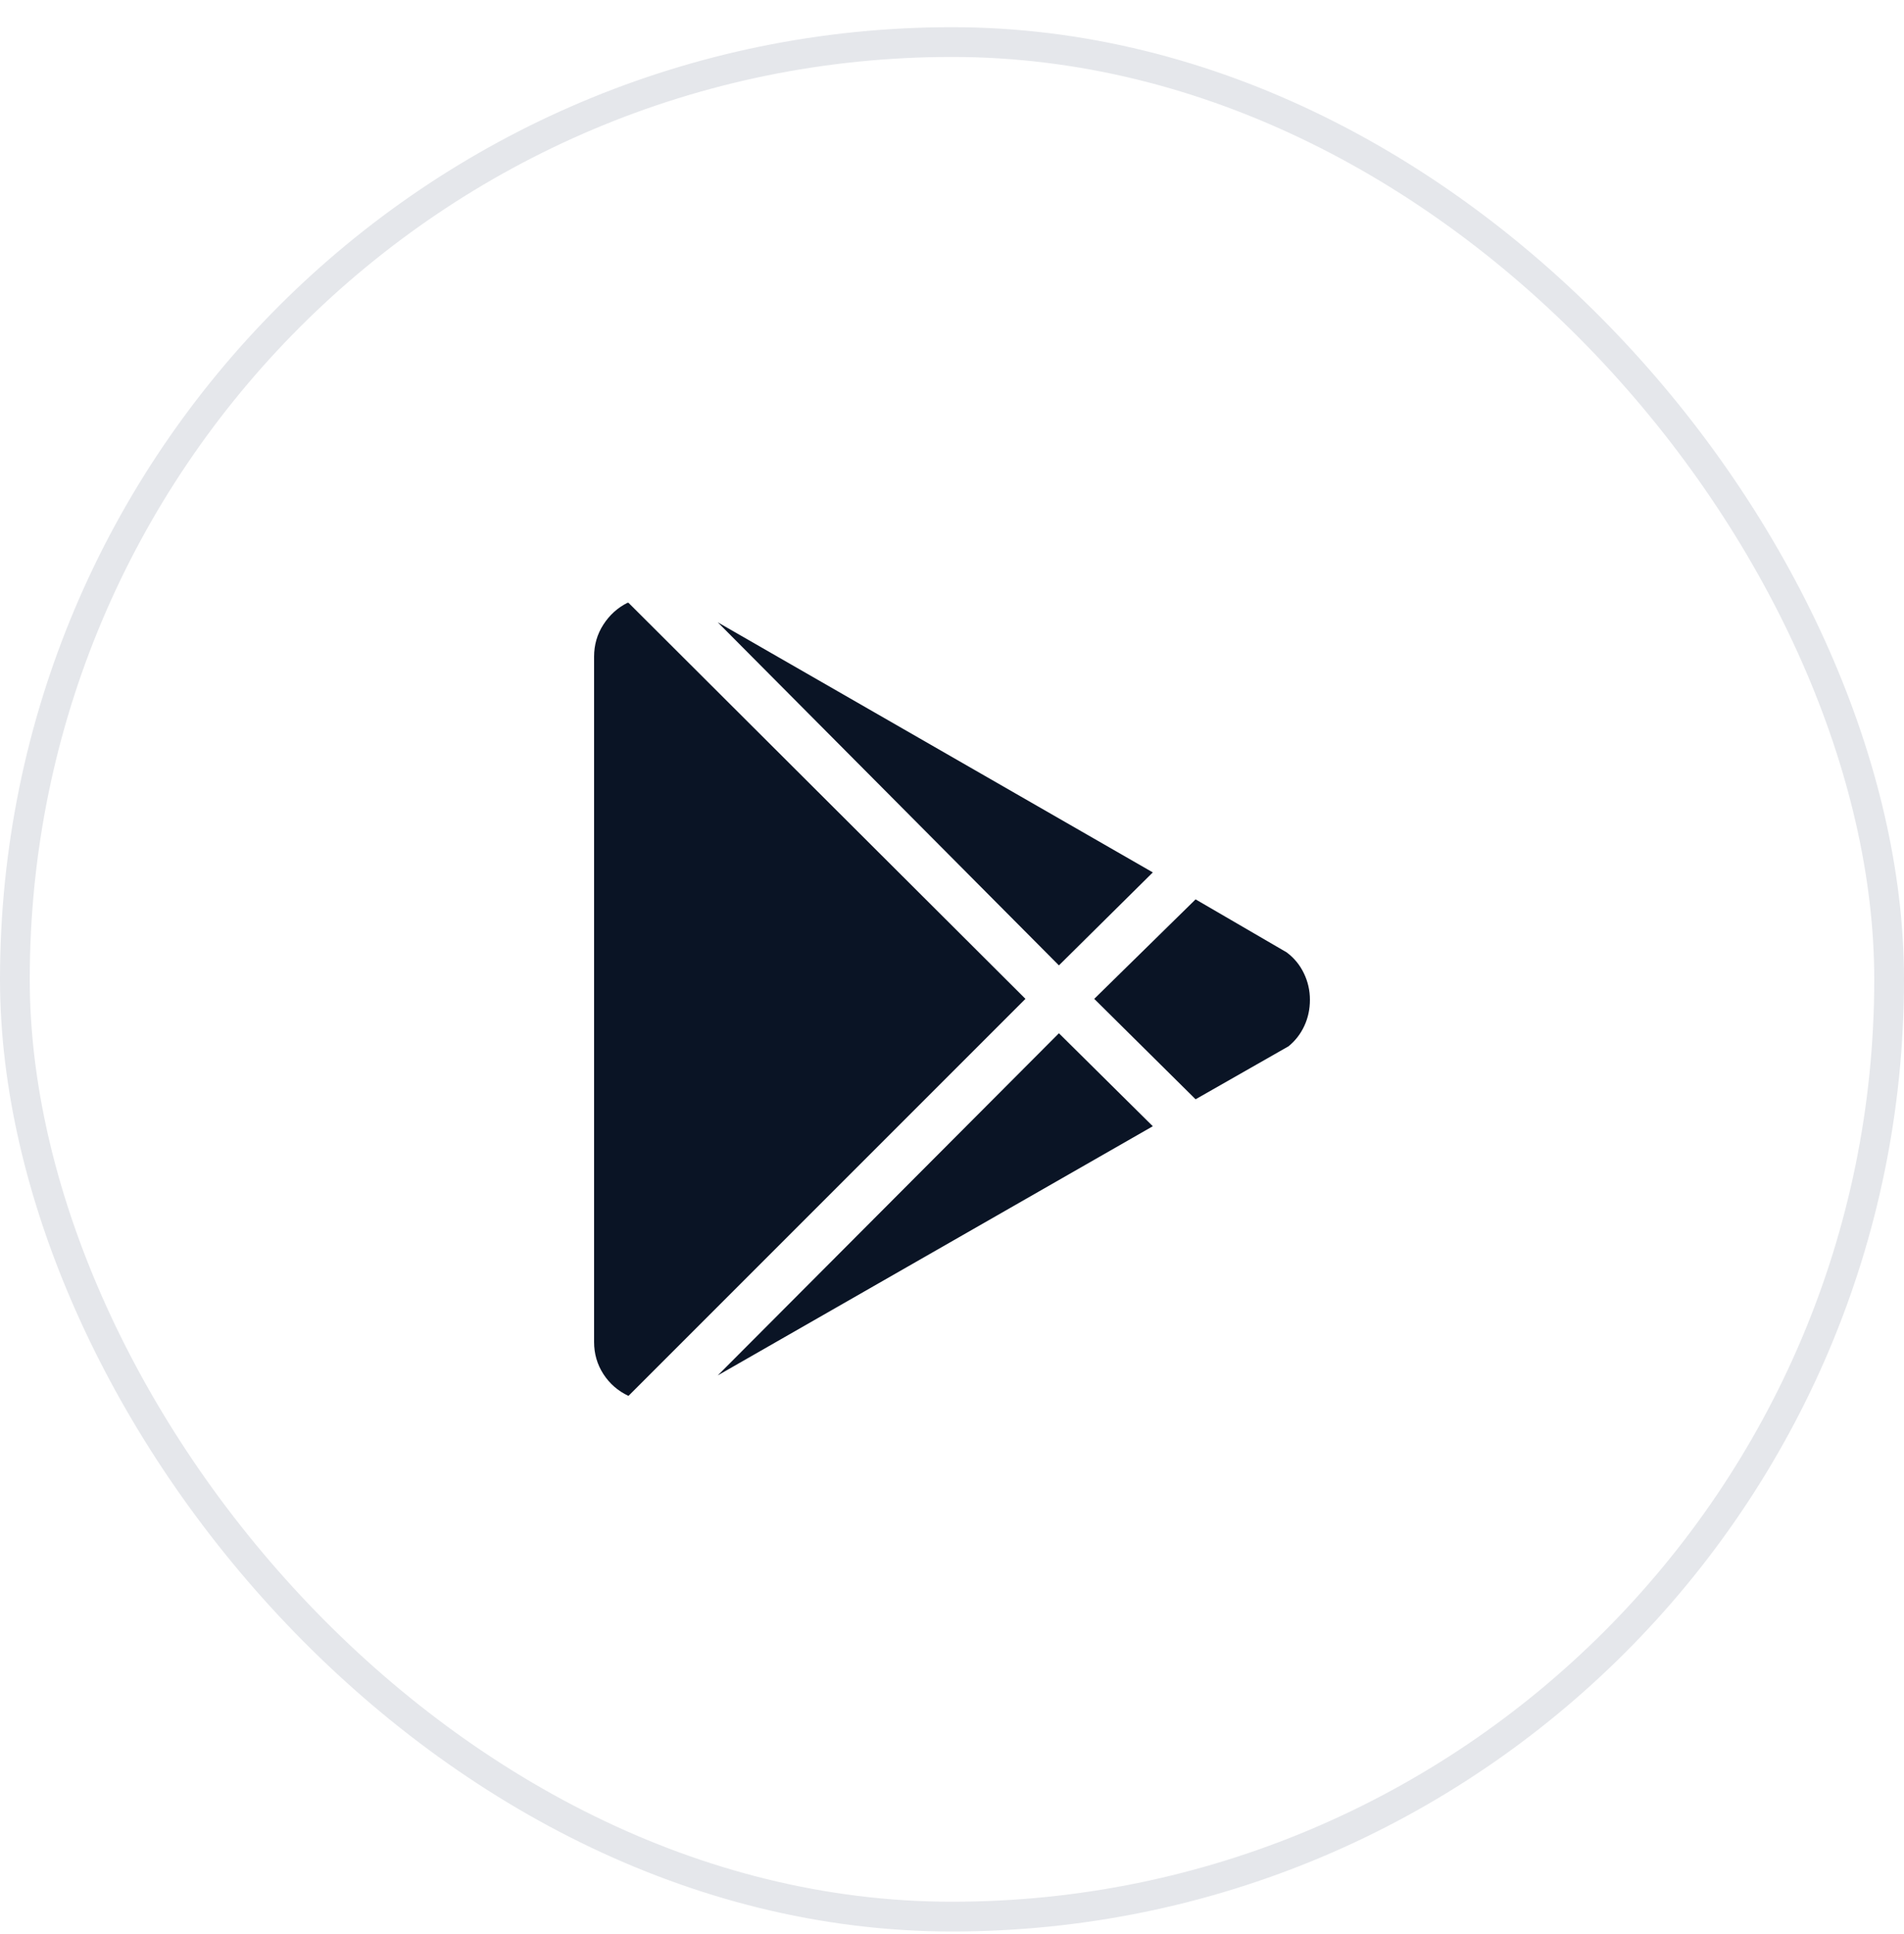 <svg width="64" height="65" viewBox="0 0 64 65" fill="none" xmlns="http://www.w3.org/2000/svg">
<rect x="0.5" y="1.414" width="63" height="63" rx="31.5" stroke="#E5E7EB"/>
<path d="M34.469 33.57L21.125 46.914C20.771 46.747 20.49 46.502 20.281 46.179C20.073 45.856 19.969 45.497 19.969 45.101C19.969 45.101 19.969 45.096 19.969 45.086C19.969 45.075 19.969 45.07 19.969 45.07V22.101C19.969 22.081 19.969 22.07 19.969 22.07C19.969 21.674 20.073 21.315 20.281 20.992C20.49 20.669 20.76 20.424 21.094 20.258H21.125L34.469 33.57ZM24.125 20.914L38.75 29.32L35.594 32.445L24.125 20.914ZM35.594 34.726L38.75 37.851L24.125 46.226L35.594 34.726ZM43.312 35.164L40.188 36.945L36.781 33.57L40.188 30.226L43.25 32.008C43.5 32.195 43.693 32.429 43.828 32.711C43.964 32.992 44.031 33.289 44.031 33.601C44.031 33.914 43.969 34.206 43.844 34.476C43.719 34.747 43.542 34.976 43.312 35.164Z" fill="#0A1425"/>
</svg>
